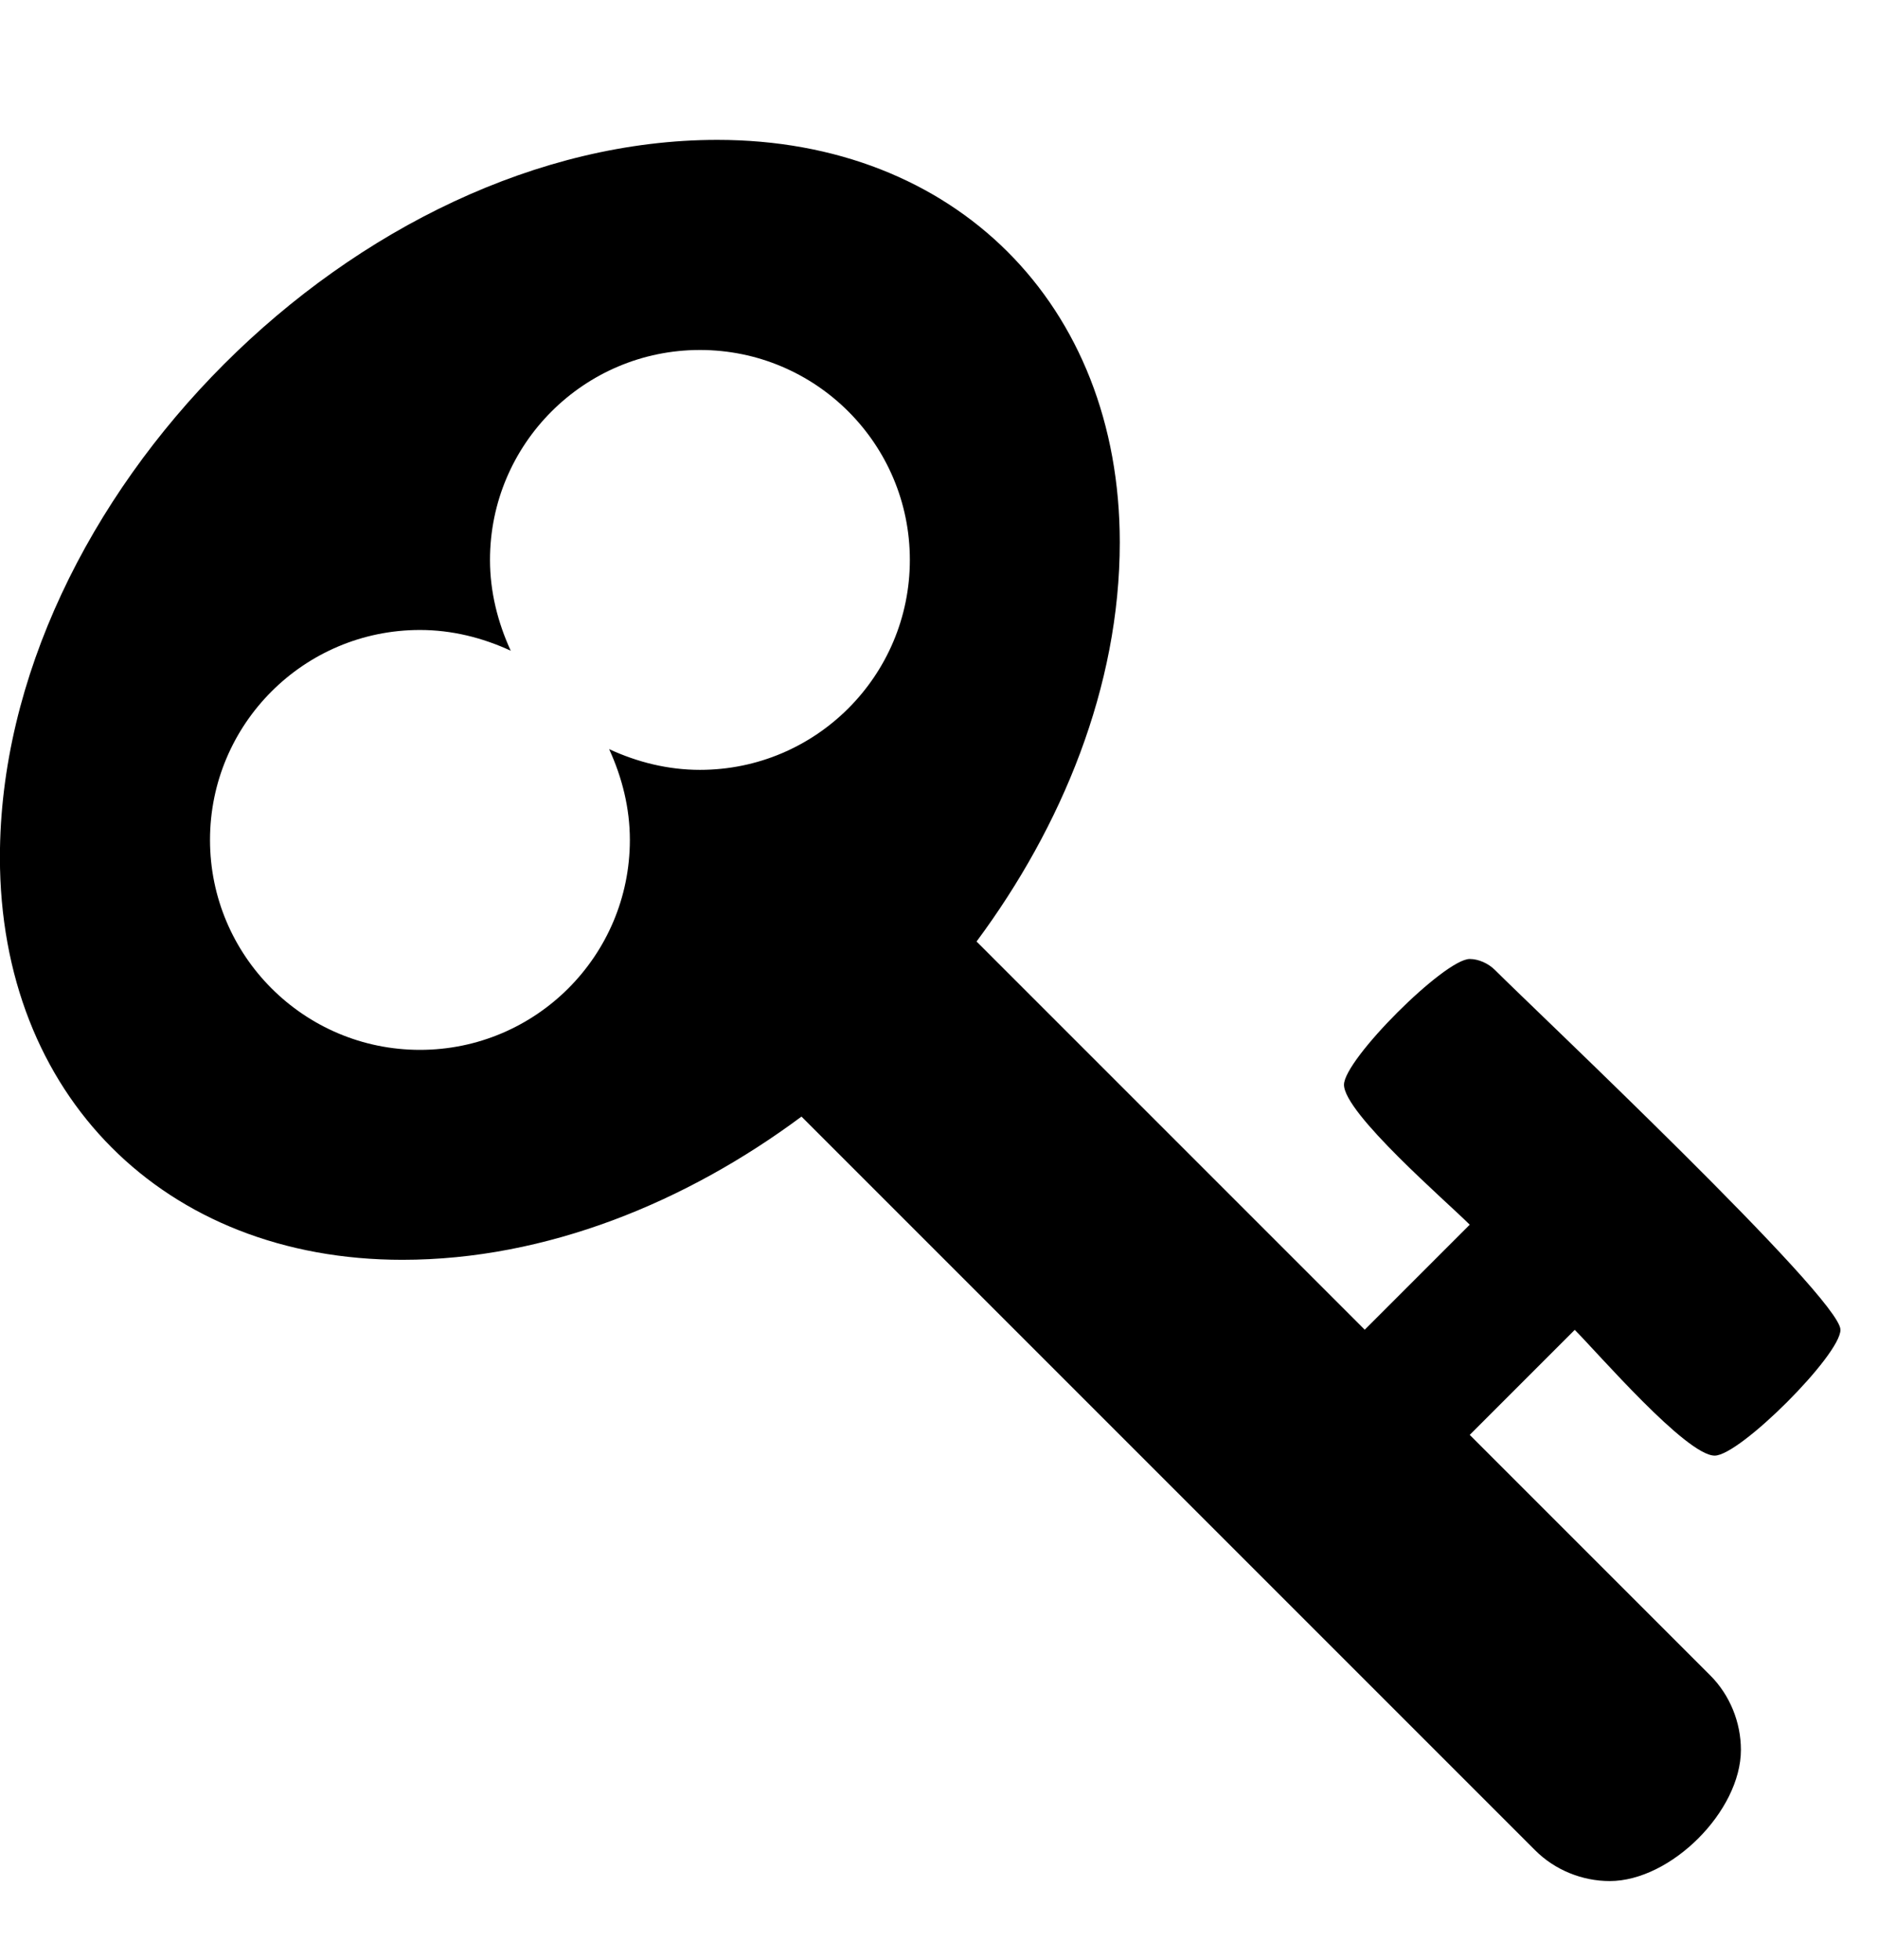 <!-- Generated by IcoMoon.io -->
<svg version="1.1" xmlns="http://www.w3.org/2000/svg" width="23" height="24" viewBox="0 0 23 24">
<path d="M11.143 6.857c0-1.42-1.152-2.571-2.571-2.571s-2.571 1.152-2.571 2.571c0 0.388 0.094 0.763 0.254 1.112-0.348-0.161-0.723-0.254-1.112-0.254-1.42 0-2.571 1.152-2.571 2.571s1.152 2.571 2.571 2.571 2.571-1.152 2.571-2.571c0-0.388-0.094-0.763-0.254-1.112 0.348 0.161 0.723 0.254 1.112 0.254 1.42 0 2.571-1.152 2.571-2.571zM22.54 16.286c0 0.308-1.232 1.54-1.54 1.54-0.348 0-1.433-1.259-1.714-1.54l-1.286 1.286 2.946 2.946c0.241 0.241 0.375 0.576 0.375 0.911 0 0.75-0.857 1.607-1.607 1.607-0.335 0-0.67-0.134-0.911-0.375l-8.987-8.987c-1.406 1.045-3.121 1.754-4.888 1.754-2.92 0-4.929-2.022-4.929-4.929 0-4.393 4.393-8.786 8.786-8.786 2.906 0 4.929 2.009 4.929 4.929 0 1.768-0.71 3.482-1.754 4.888l4.754 4.754 1.286-1.286c-0.281-0.281-1.54-1.366-1.54-1.714 0-0.308 1.232-1.54 1.54-1.54 0.107 0 0.228 0.054 0.308 0.134 0.496 0.496 4.232 4.018 4.232 4.406z"></path>
</svg>
